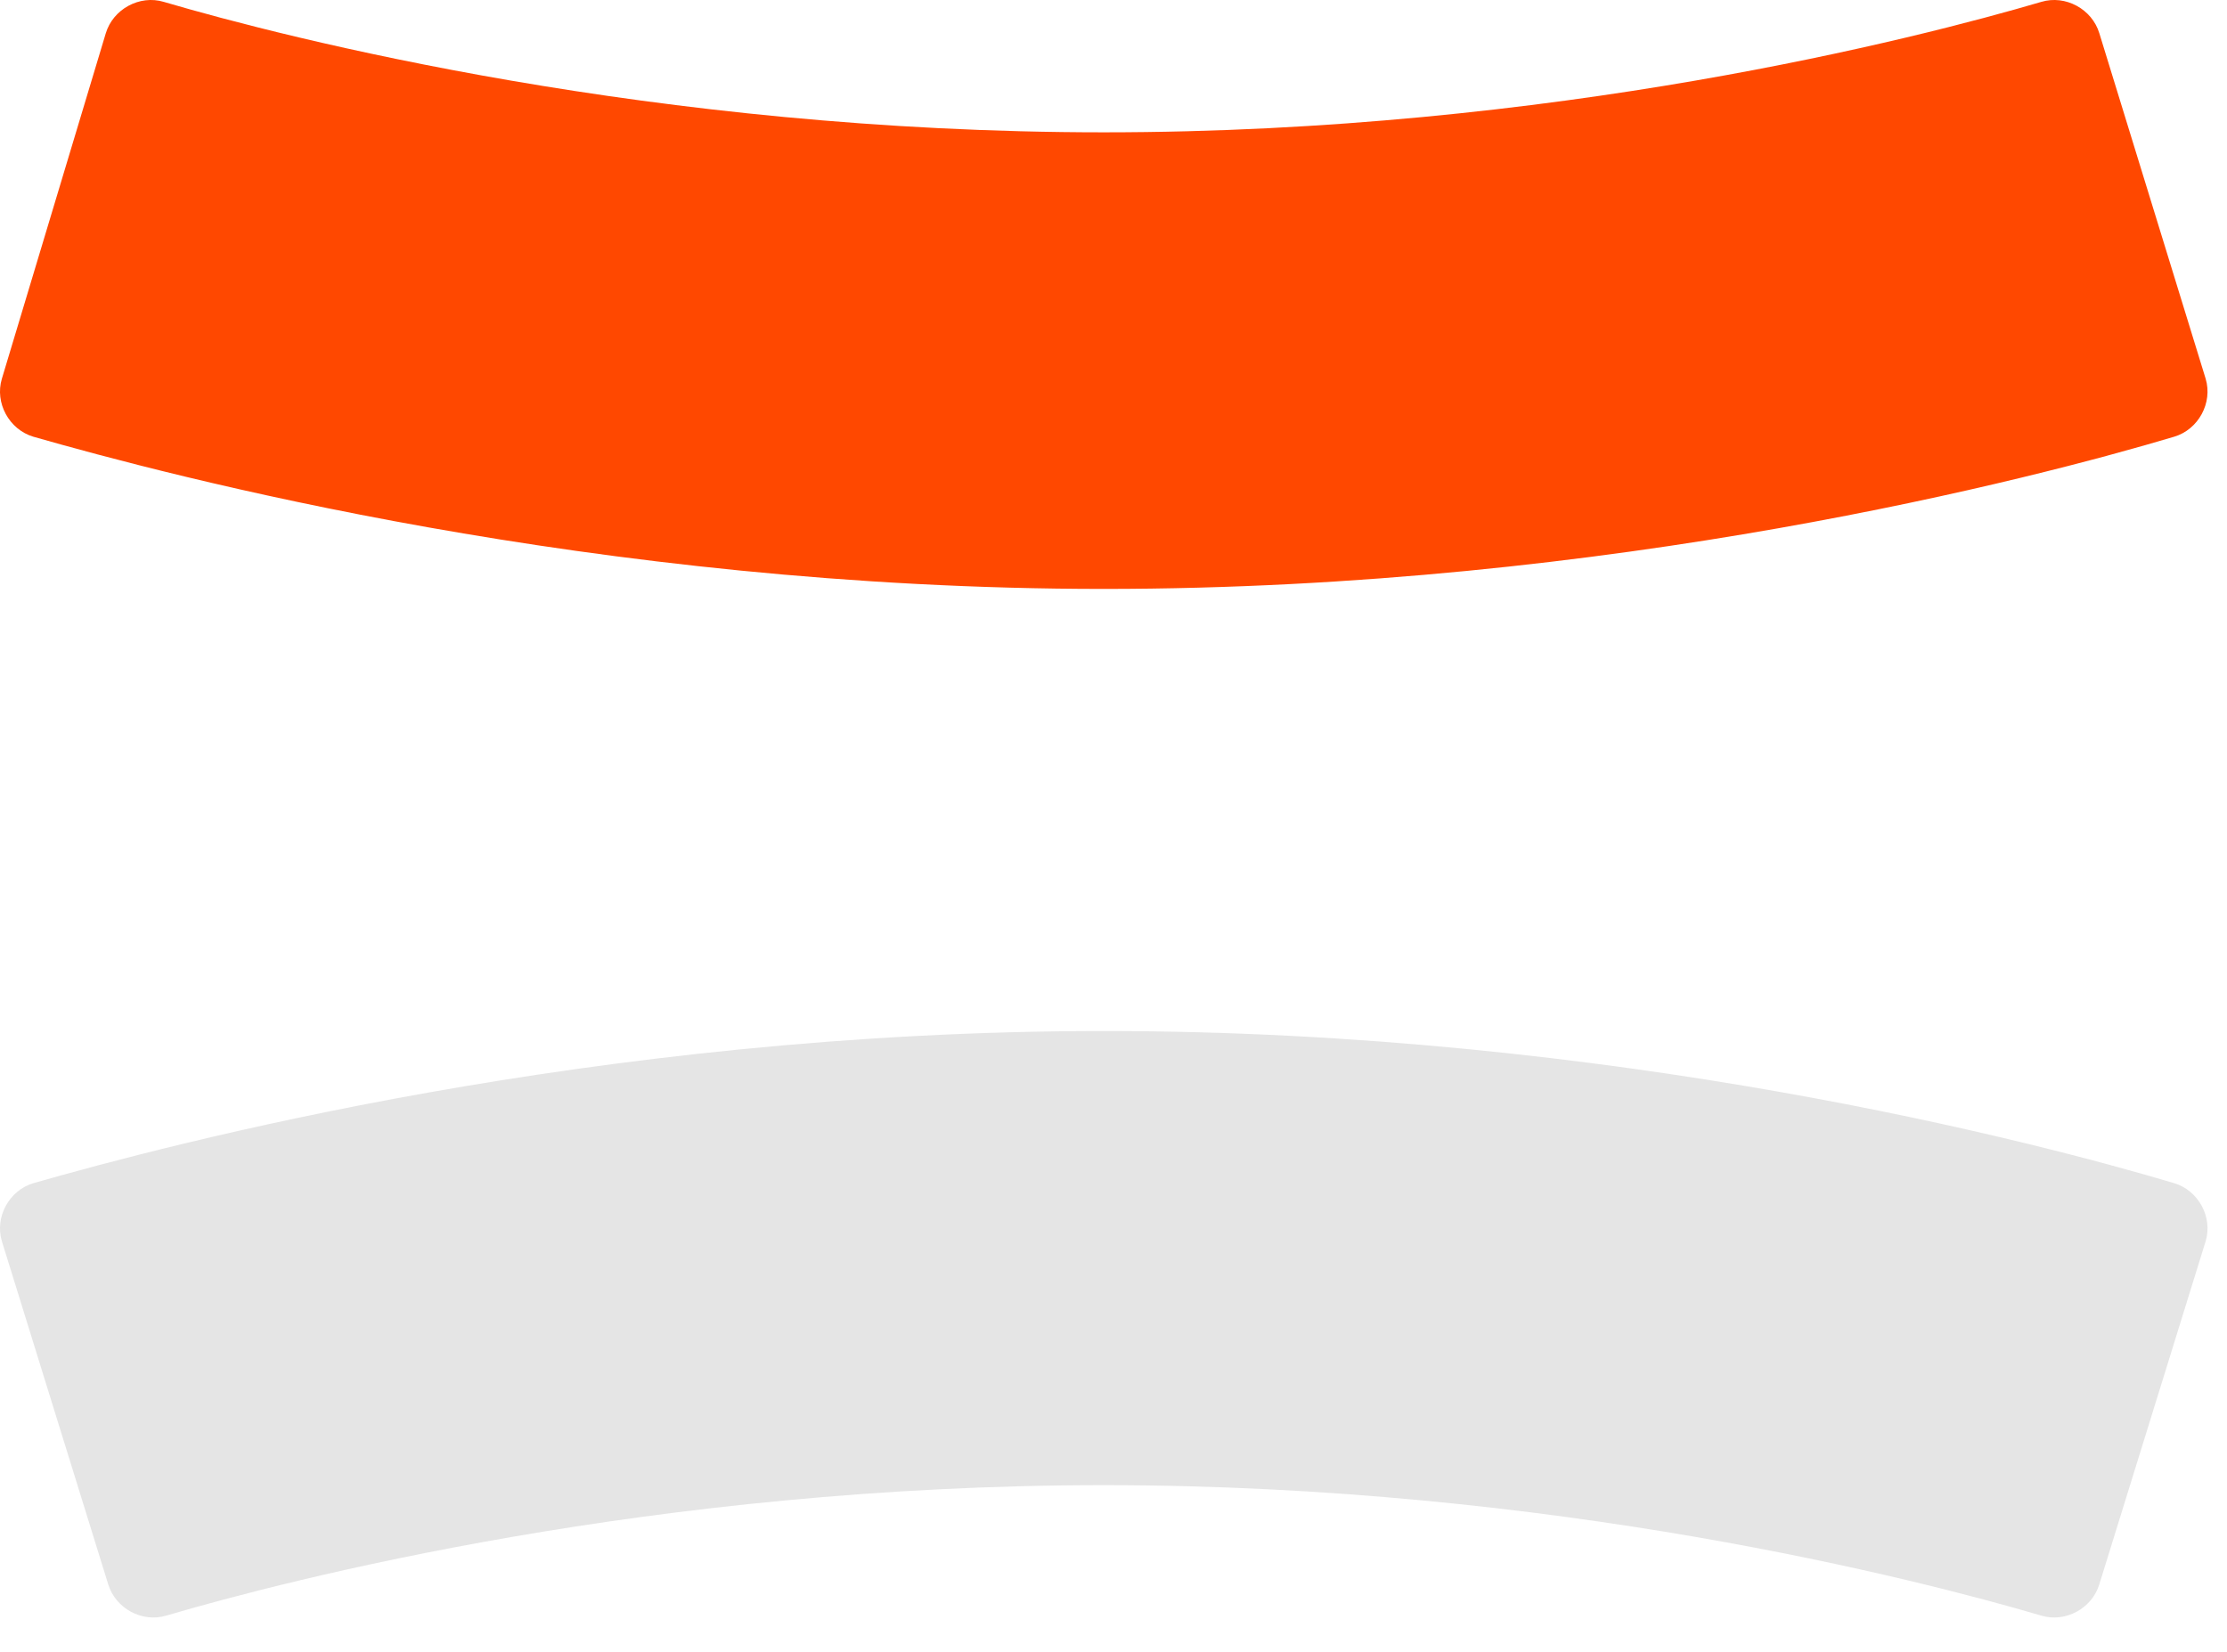 <svg width="62" height="46" viewBox="0 0 62 46" fill="none" xmlns="http://www.w3.org/2000/svg">
<path d="M58.446 0.927C58.244 0.254 57.504 -0.15 56.831 0.052C53.4 1.061 43.242 3.685 30.729 3.685C18.216 3.685 7.99 1.061 4.559 0.052C3.887 -0.15 3.147 0.254 2.945 0.927L0.052 10.547C-0.15 11.22 0.254 11.96 0.927 12.161C4.694 13.238 16.534 16.4 30.729 16.4C44.924 16.4 56.696 13.305 60.531 12.161C61.204 11.96 61.607 11.22 61.406 10.547L58.446 0.927Z" fill="#FF4800"/>
<path d="M58.446 44.117C58.244 44.789 57.504 45.193 56.831 44.991C53.4 43.982 43.242 41.358 30.729 41.358C18.216 41.358 8.058 43.982 4.627 44.991C3.954 45.193 3.214 44.789 3.012 44.117L0.052 34.564C-0.15 33.891 0.254 33.151 0.927 32.949C4.694 31.873 16.534 28.711 30.729 28.711C44.924 28.711 56.696 31.805 60.531 32.949C61.204 33.151 61.607 33.891 61.406 34.564L58.446 44.117Z" fill="#E5E5E5"/>
</svg>
